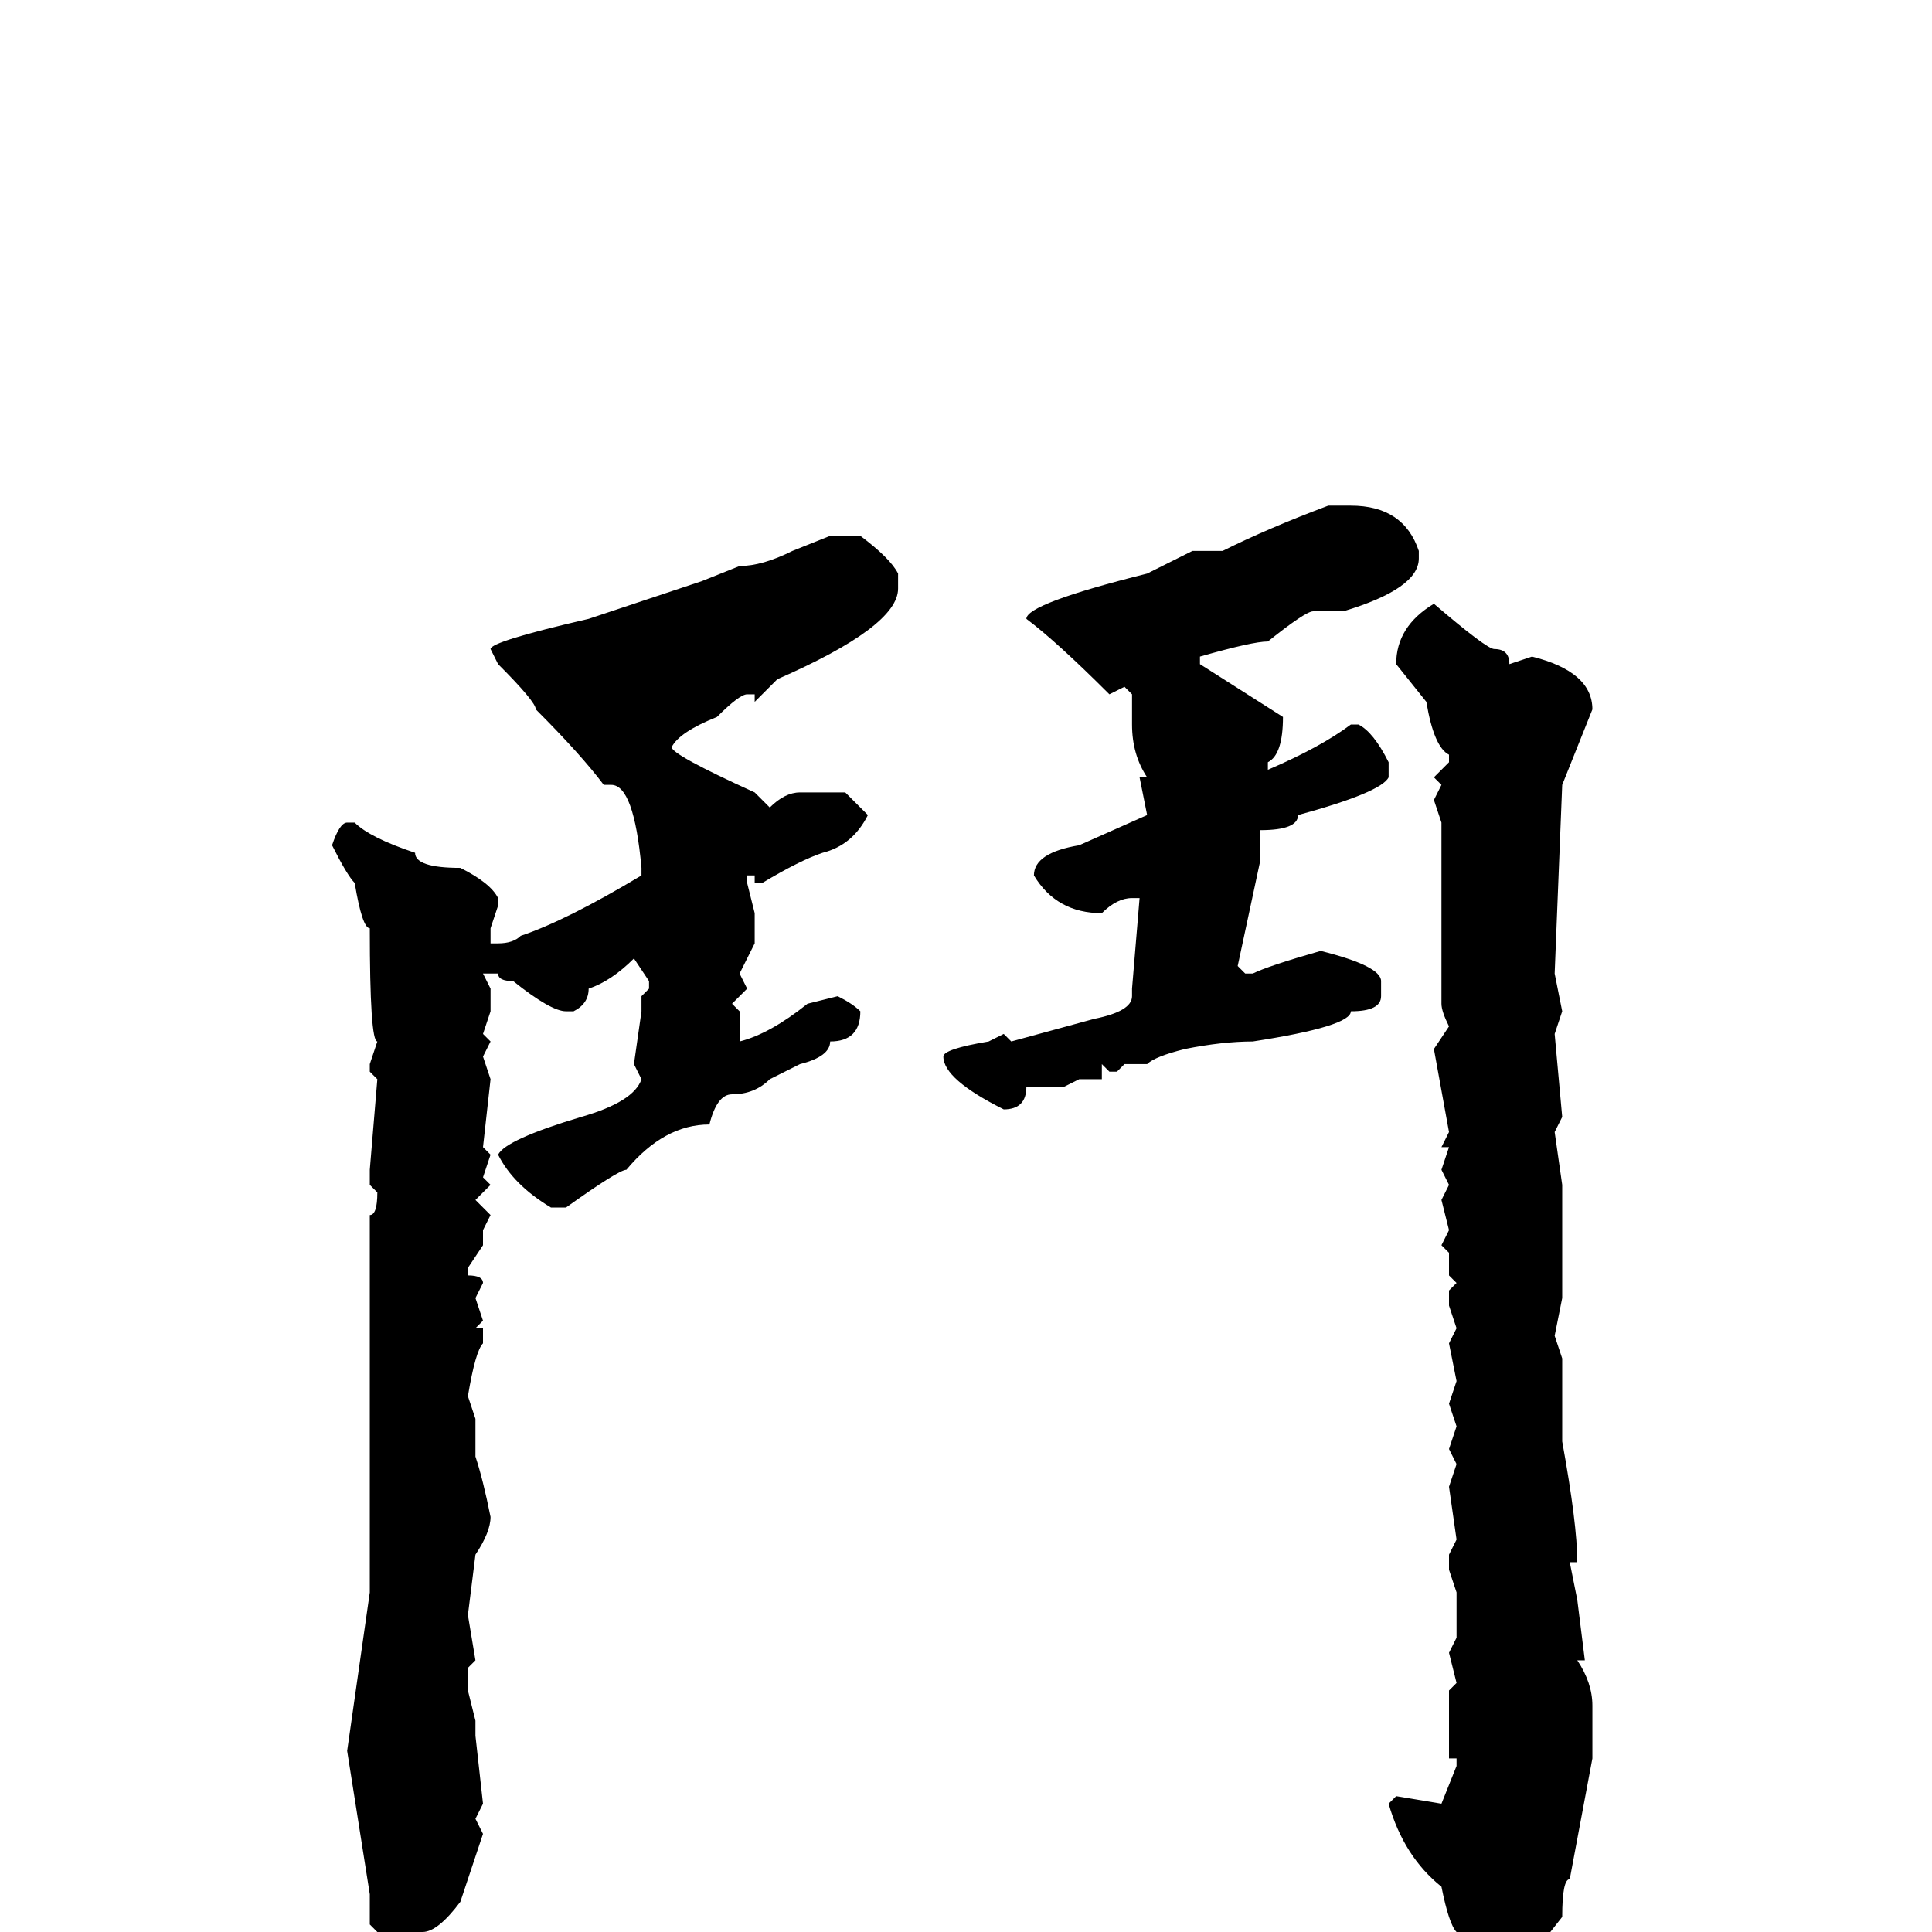 <svg xmlns="http://www.w3.org/2000/svg" viewBox="0 -256 256 256">
	<path fill="#000000" d="M179 -189Q186 -189 188 -183V-182Q188 -178 178 -175H177H174Q173 -175 168 -171Q166 -171 159 -169V-168L170 -161Q170 -156 168 -155V-154Q175 -157 179 -160H180Q182 -159 184 -155V-153Q183 -151 172 -148Q172 -146 167 -146V-145V-142L164 -128L165 -127H166Q168 -128 175 -130Q183 -128 183 -126V-124Q183 -122 179 -122Q179 -120 166 -118Q162 -118 157 -117Q153 -116 152 -115H150H149L148 -114H147L146 -115V-114V-113H143L141 -112H136Q136 -109 133 -109Q125 -113 125 -116Q125 -117 131 -118L133 -119L134 -118L145 -121Q150 -122 150 -124V-125L151 -137H150Q148 -137 146 -135Q140 -135 137 -140Q137 -143 143 -144L152 -148L151 -153H152Q150 -156 150 -160V-164L149 -165L147 -164Q140 -171 136 -174Q136 -176 152 -180L158 -183H162Q168 -186 176 -189ZM110 -185H114Q118 -182 119 -180V-178Q119 -173 103 -166L100 -163V-164H99Q98 -164 95 -161Q90 -159 89 -157Q89 -156 100 -151L102 -149Q104 -151 106 -151H108H112L115 -148Q113 -144 109 -143Q106 -142 101 -139H100V-140H99V-139L100 -135V-131L98 -127L99 -125L97 -123L98 -122V-119V-118Q102 -119 107 -123L111 -124Q113 -123 114 -122Q114 -118 110 -118Q110 -116 106 -115L102 -113Q100 -111 97 -111Q95 -111 94 -107Q88 -107 83 -101Q82 -101 75 -96H73Q68 -99 66 -103Q67 -105 77 -108Q84 -110 85 -113L84 -115L85 -122V-124L86 -125V-126L84 -129Q81 -126 78 -125Q78 -123 76 -122H75Q73 -122 68 -126Q66 -126 66 -127H65H64L65 -125V-122L64 -119L65 -118L64 -116L65 -113L64 -104L65 -103L64 -100L65 -99L63 -97L65 -95L64 -93V-91L62 -88V-87Q64 -87 64 -86L63 -84L64 -81L63 -80H64V-78Q63 -77 62 -71L63 -68V-66V-63Q64 -60 65 -55Q65 -53 63 -50L62 -42L63 -36L62 -35V-33V-32L63 -28V-26L64 -17L63 -15L64 -13L61 -4Q58 0 56 0L53 2H52L49 -1V-5L46 -24L49 -45V-49V-52V-53V-59V-69V-75V-79V-93V-95Q50 -95 50 -98L49 -99V-101L50 -113L49 -114V-115L50 -118Q49 -118 49 -133Q48 -133 47 -139Q46 -140 44 -144Q45 -147 46 -147H47Q49 -145 55 -143Q55 -141 61 -141Q65 -139 66 -137V-136L65 -133V-131H66Q68 -131 69 -132Q75 -134 85 -140V-141Q84 -152 81 -152H80Q77 -156 71 -162Q71 -163 66 -168L65 -170Q65 -171 78 -174L93 -179L98 -181Q101 -181 105 -183ZM190 -176Q197 -170 198 -170Q200 -170 200 -168L203 -169Q211 -167 211 -162L207 -152L206 -127L207 -122L206 -119L207 -108L206 -106L207 -99V-84L206 -79L207 -76V-72V-67V-65Q209 -54 209 -49H208L209 -44L210 -36H209Q211 -33 211 -30H210H211V-23L208 -7Q207 -7 207 -2L196 12L195 13H194L192 10L193 8L192 5V4L193 1V0Q192 -1 191 -6Q186 -10 184 -17L185 -18L191 -17L193 -22V-23H192V-26V-31V-32L193 -33L192 -37L193 -39V-41V-45L192 -48V-50L193 -52L192 -59L193 -62L192 -64L193 -67L192 -70L193 -73L192 -78L193 -80L192 -83V-85L193 -86L192 -87V-88V-90L191 -91L192 -93L191 -97L192 -99L191 -101L192 -104H191L192 -106L190 -117L192 -120Q191 -122 191 -123V-124V-136V-141V-142V-144V-147L190 -150L191 -152L190 -153L192 -155V-156Q190 -157 189 -163L185 -168Q185 -173 190 -176Z"/>
</svg>